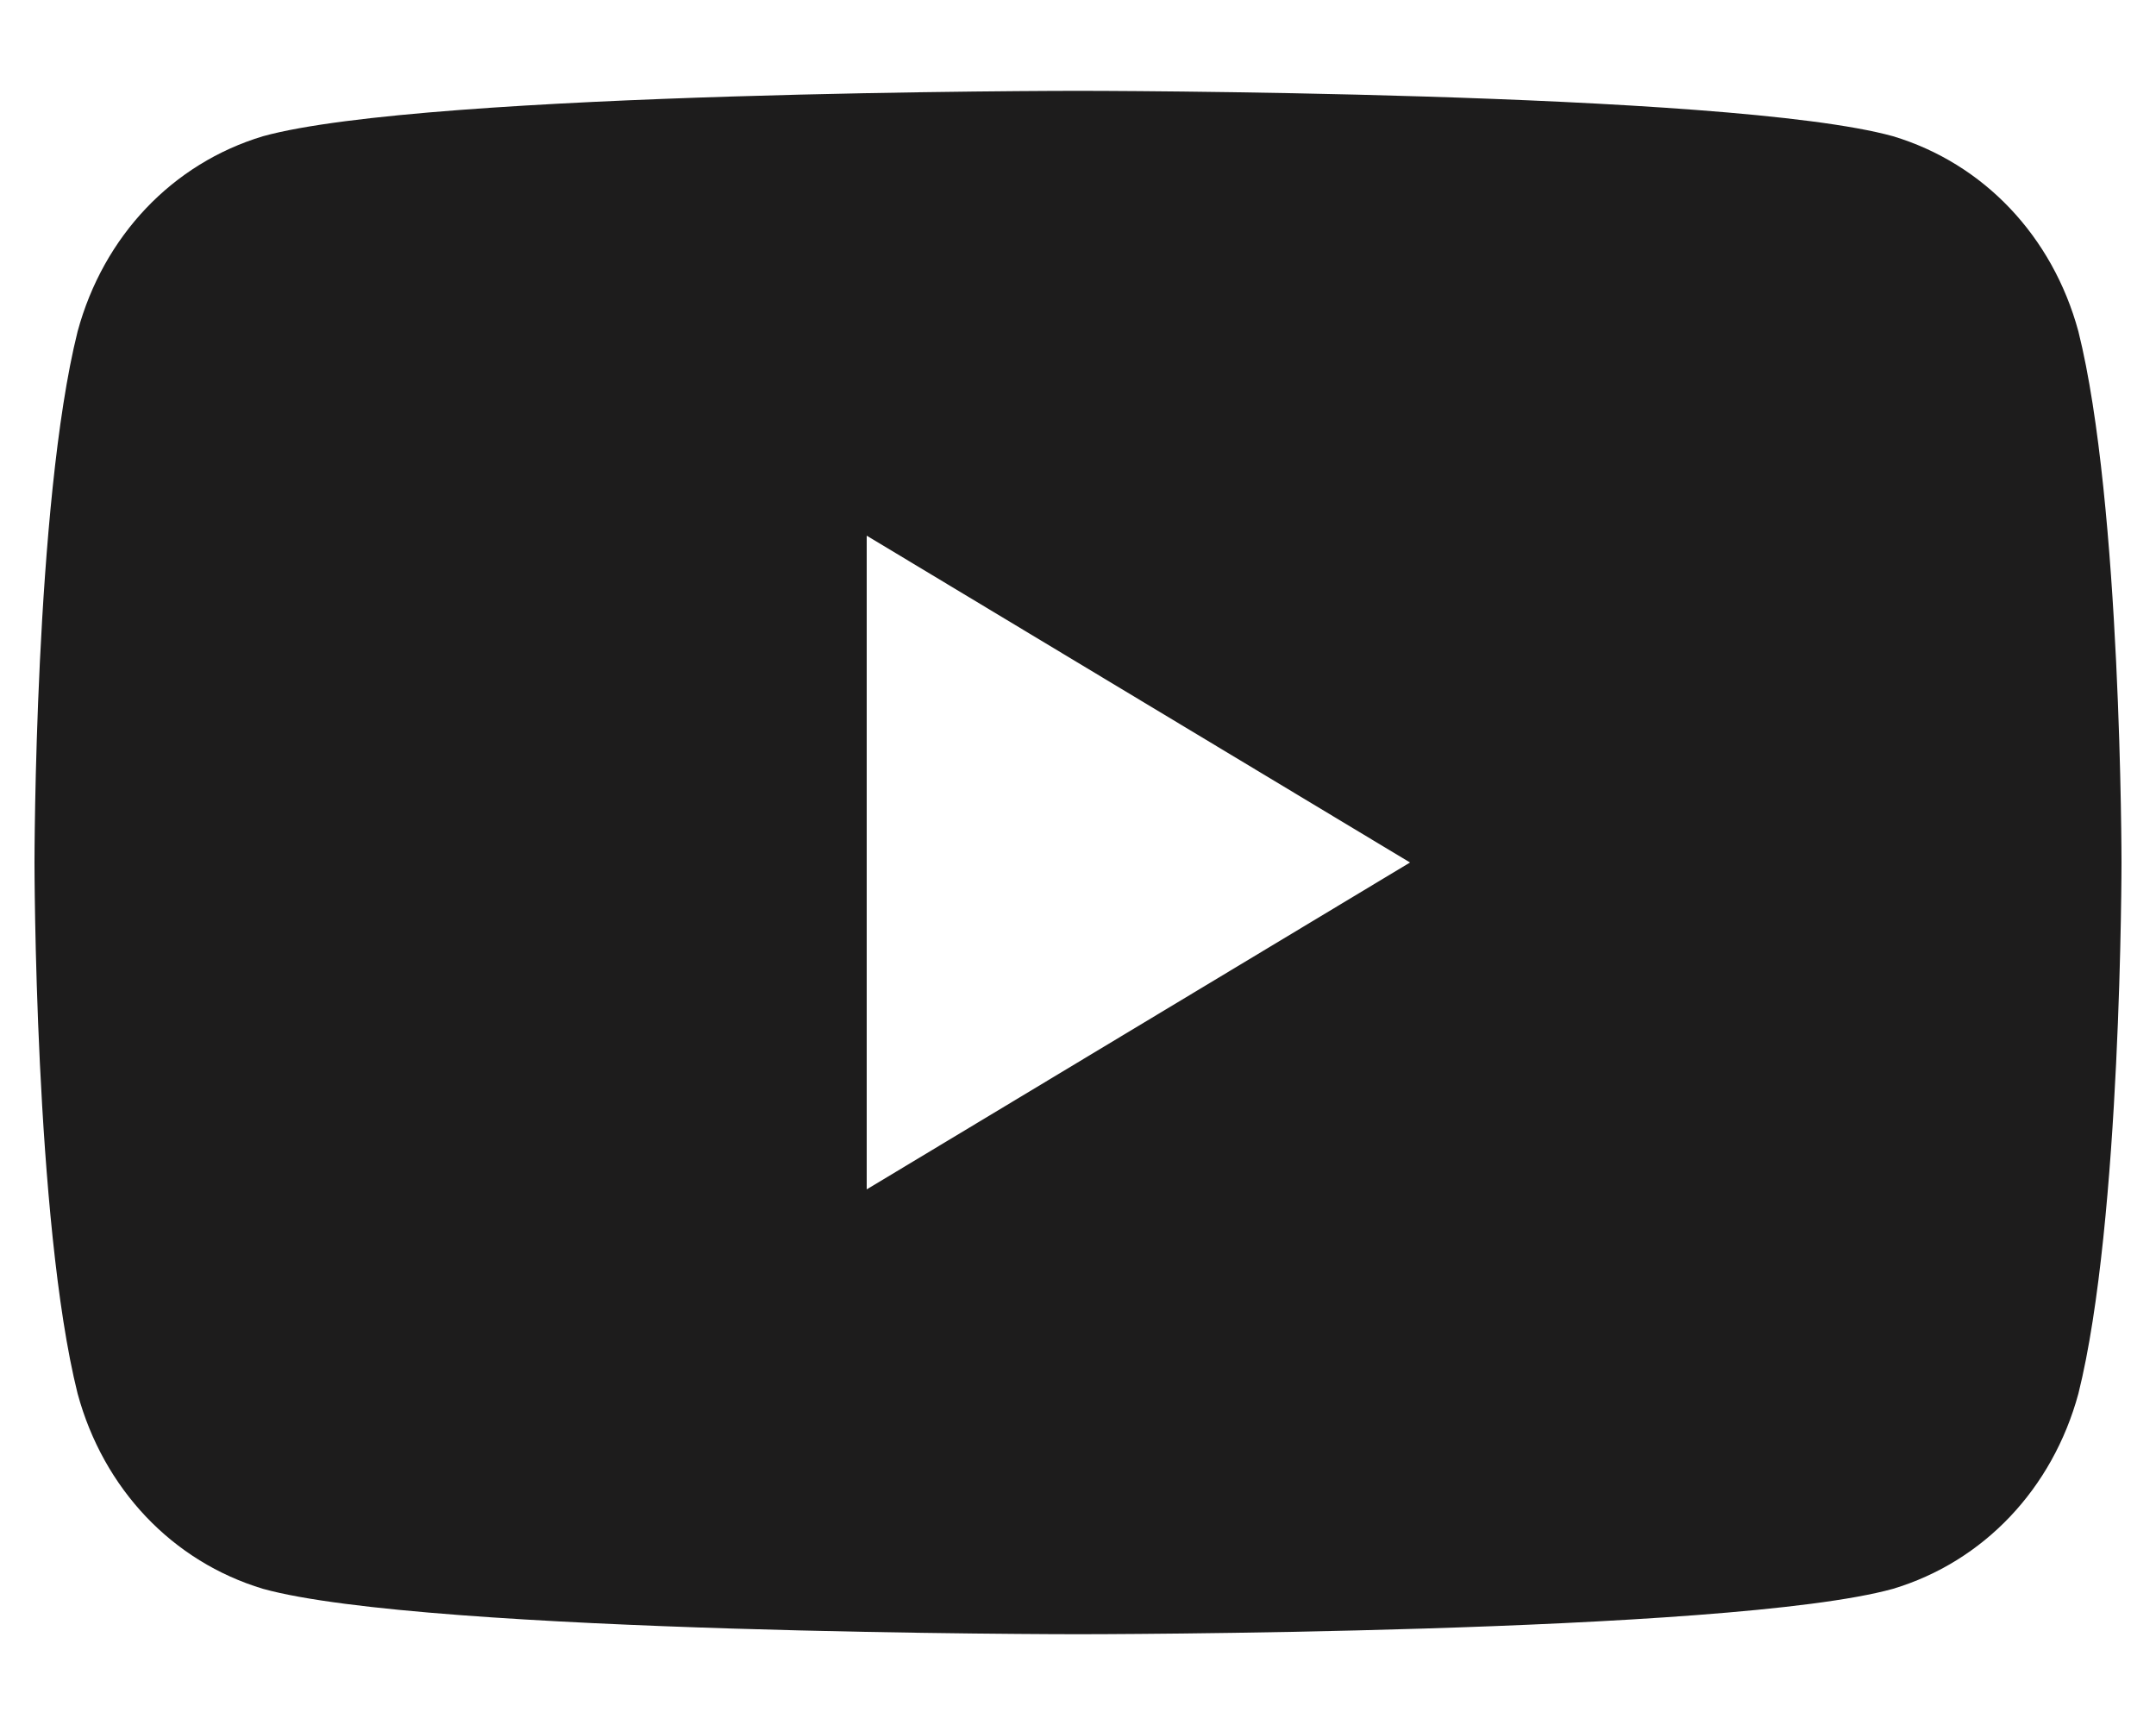 <svg width="40" height="32" viewBox="0 0 40 32" fill="none" xmlns="http://www.w3.org/2000/svg">
<path d="M38.56 6.148C38.08 4.379 36.8 3.032 35.12 2.527C32.08 1.685 20 1.685 20 1.685C20 1.685 7.92 1.685 4.88 2.527C3.2 3.032 1.92 4.379 1.44 6.148C0.64 9.348 0.64 16 0.64 16C0.64 16 0.64 22.653 1.44 25.853C1.92 27.621 3.2 28.969 4.88 29.474C7.92 30.316 20 30.316 20 30.316C20 30.316 32.08 30.316 35.12 29.474C36.8 28.969 38.08 27.621 38.56 25.853C39.36 22.653 39.36 16 39.36 16C39.36 16 39.36 9.348 38.56 6.148ZM16.08 22.064V9.937L26.16 16L16.08 22.064Z" fill="#1D1C1C"/>
</svg>
